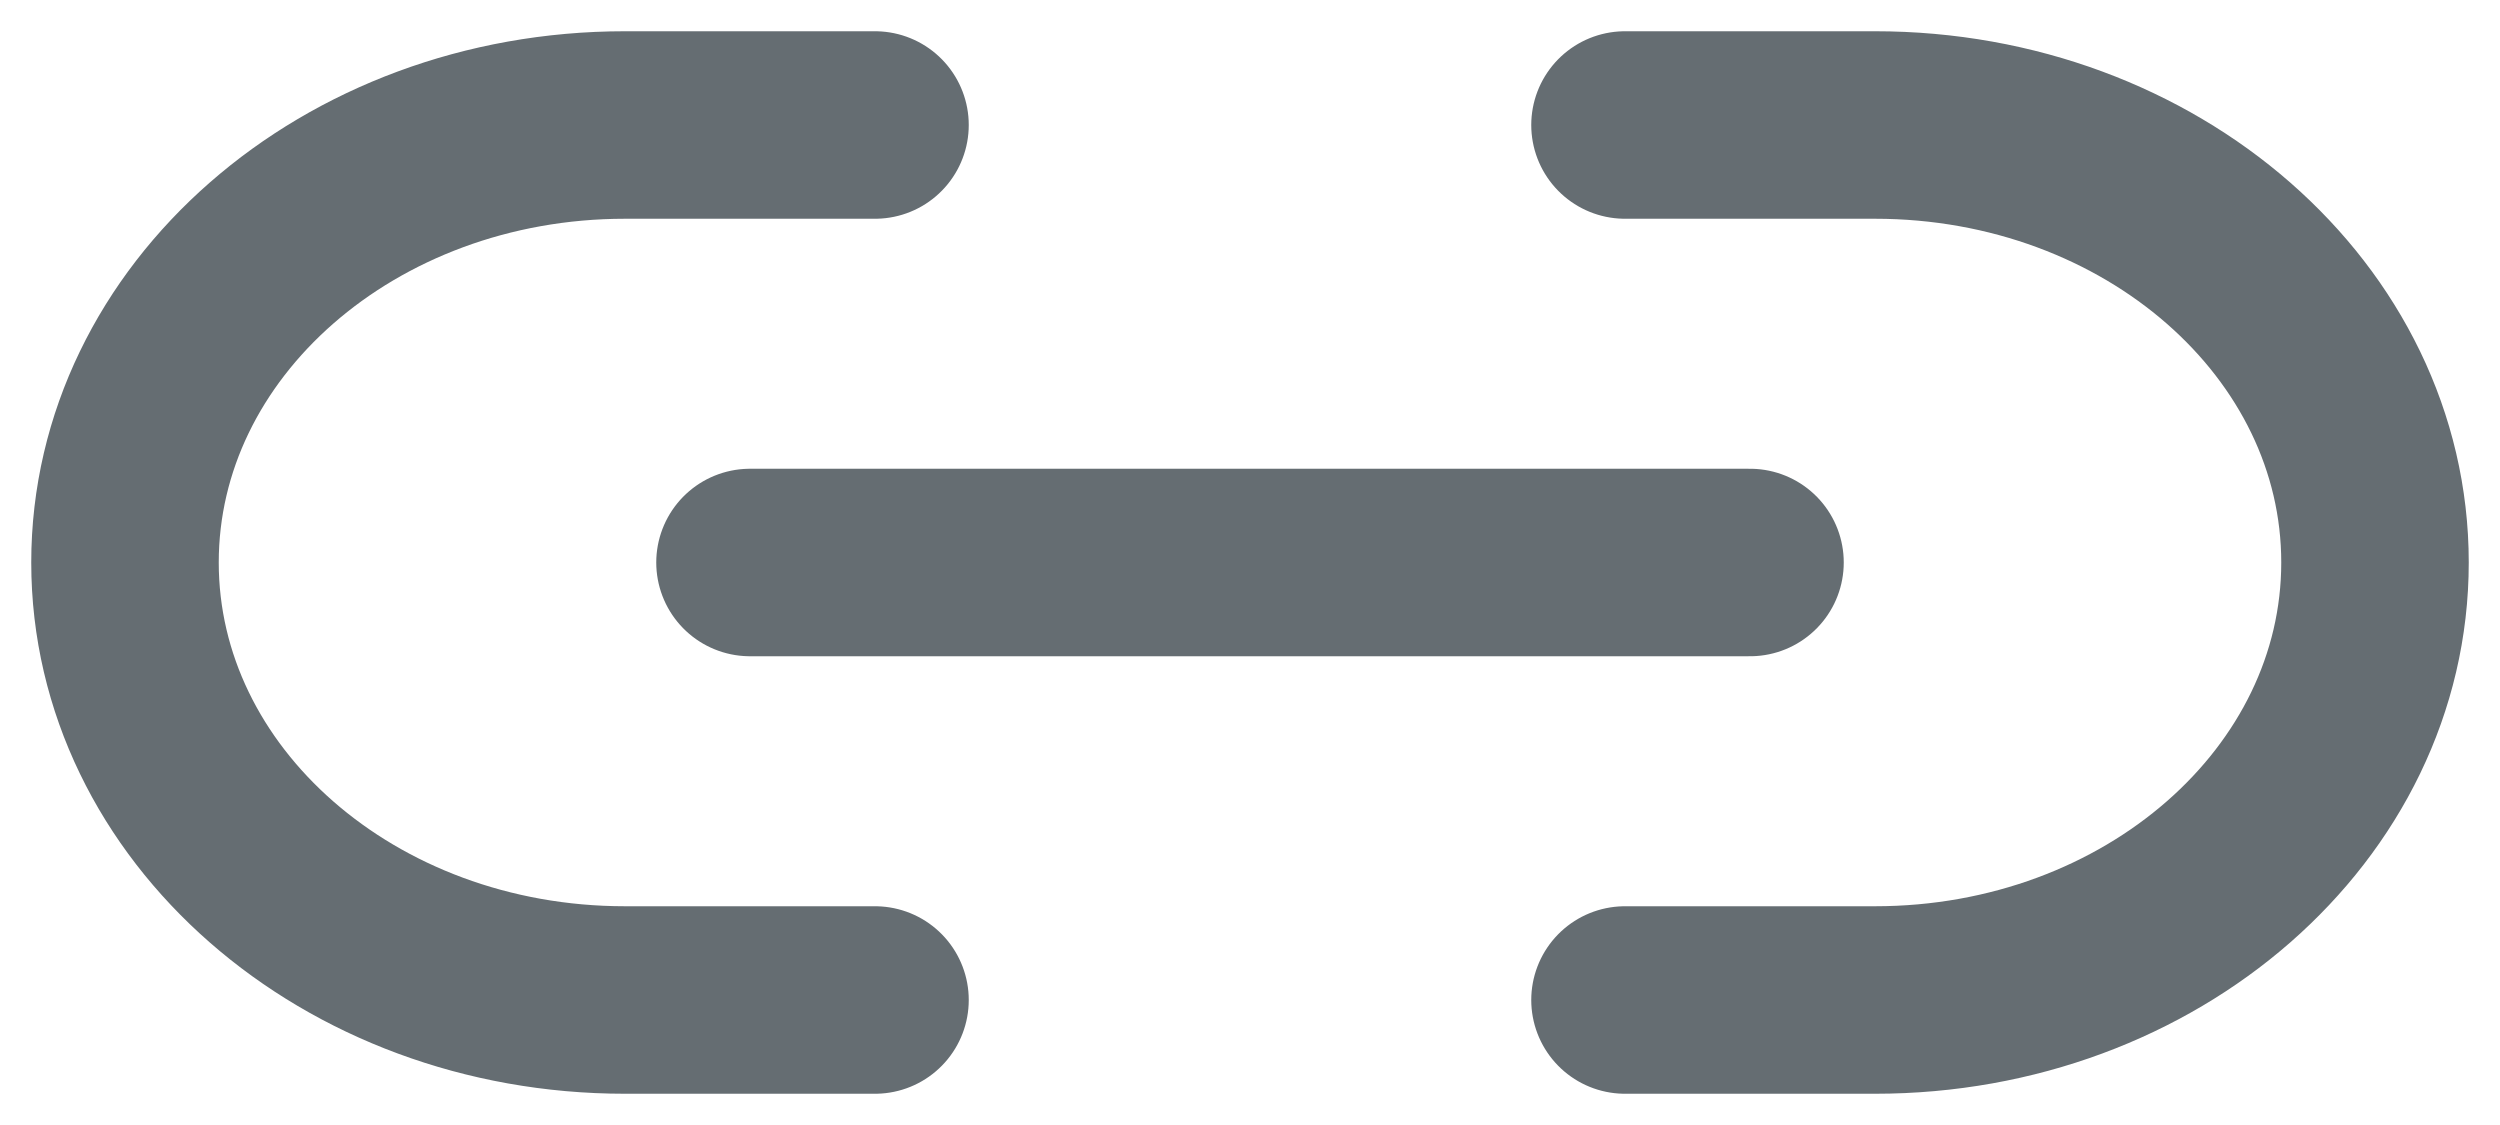 <svg width="20" height="9" viewBox="0 0 20 9" fill="none" xmlns="http://www.w3.org/2000/svg">
<path d="M13 8H15C17.209 8 19 6.433 19 4.5C19 2.567 17.209 1 15 1H13M6 4.5H14M7 1H5C2.791 1 1 2.567 1 4.5C1 6.433 2.791 8 5 8H7" stroke="#656D72" stroke-width="1.5" stroke-linecap="round" stroke-linejoin="round"/>
</svg>
